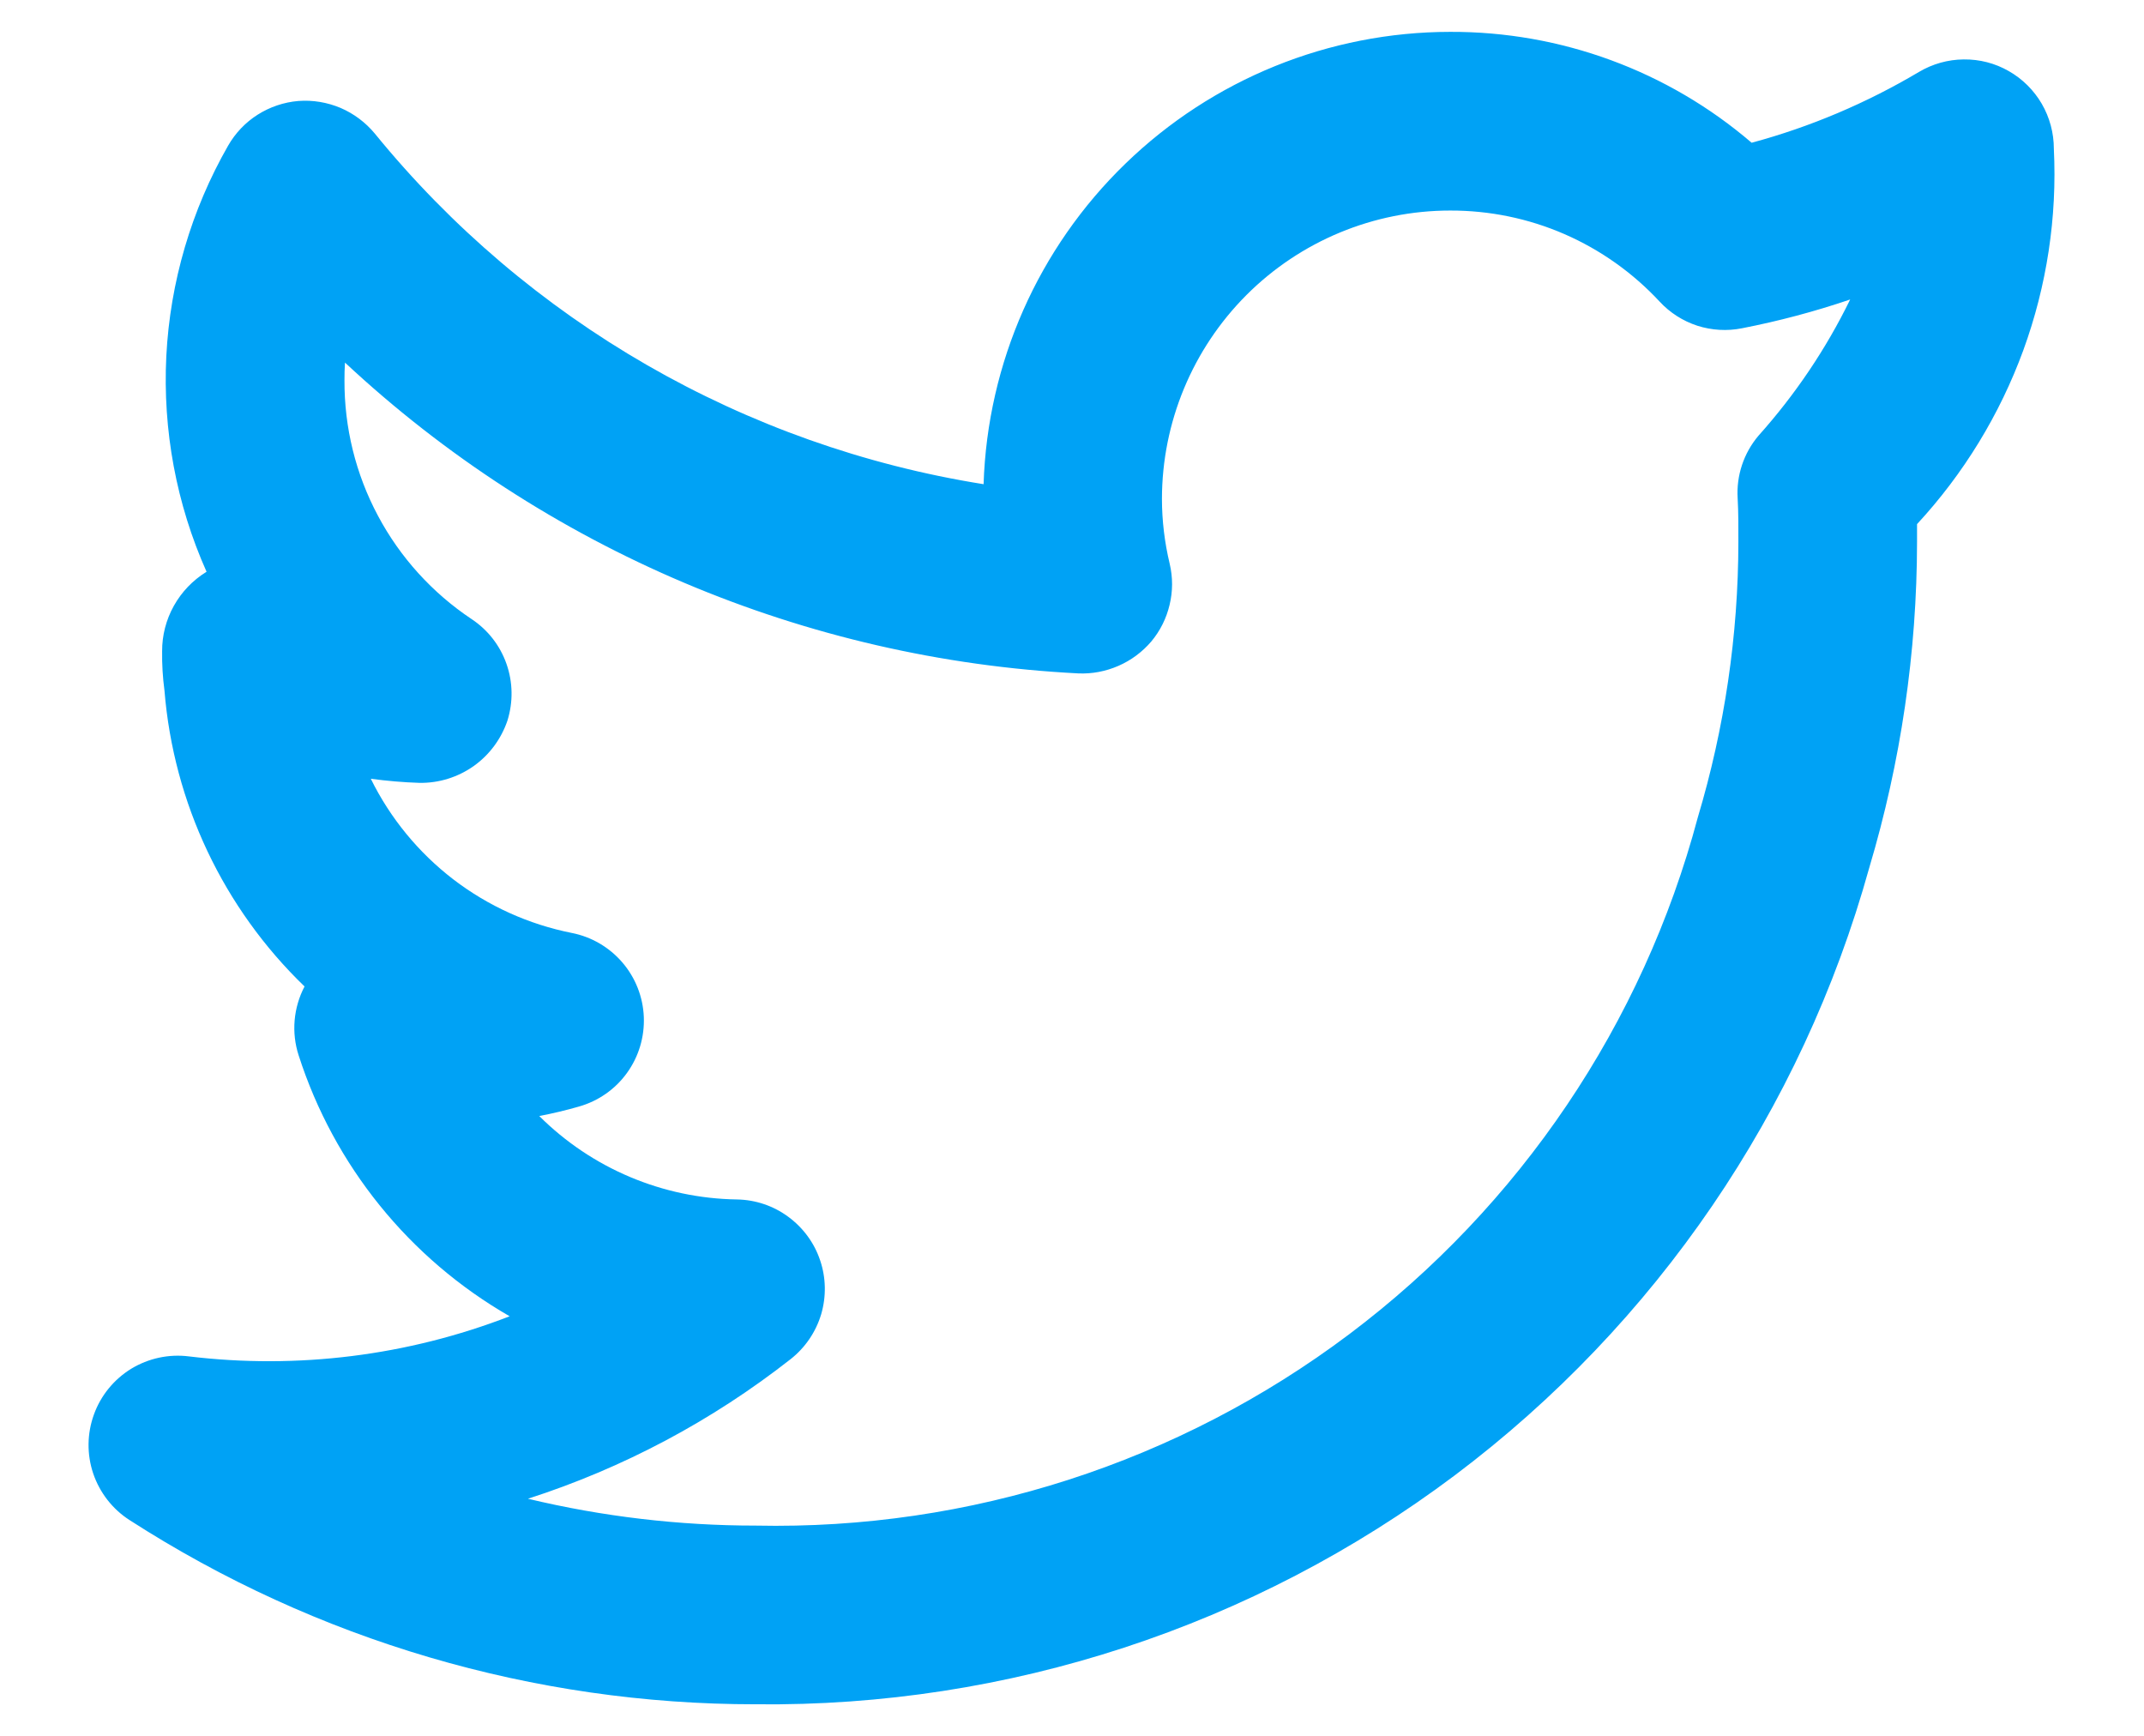 <svg width="21" height="17" viewBox="0 0 21 17" fill="none" xmlns="http://www.w3.org/2000/svg">
<path d="M20.117 1.457C20.117 1.302 20.076 1.15 19.999 1.017C19.921 0.883 19.809 0.772 19.675 0.696C19.541 0.619 19.389 0.58 19.234 0.582C19.08 0.583 18.928 0.626 18.795 0.705C18.283 1.009 17.732 1.243 17.157 1.398C16.335 0.693 15.287 0.308 14.204 0.312C13.017 0.313 11.876 0.776 11.023 1.603C10.17 2.429 9.672 3.555 9.634 4.742C7.292 4.369 5.17 3.147 3.672 1.309C3.581 1.199 3.466 1.113 3.336 1.057C3.205 1.002 3.063 0.978 2.922 0.989C2.78 1.001 2.644 1.047 2.524 1.123C2.404 1.199 2.305 1.303 2.234 1.427C1.874 2.056 1.666 2.763 1.629 3.488C1.593 4.213 1.727 4.936 2.023 5.599L2.021 5.601C1.888 5.683 1.779 5.797 1.703 5.933C1.627 6.069 1.587 6.223 1.588 6.378C1.586 6.507 1.594 6.635 1.611 6.763C1.7 7.864 2.188 8.894 2.983 9.661C2.929 9.764 2.896 9.877 2.886 9.992C2.876 10.108 2.889 10.224 2.925 10.335C3.272 11.415 4.009 12.326 4.992 12.891C3.993 13.278 2.914 13.412 1.851 13.284C1.654 13.259 1.455 13.302 1.285 13.405C1.116 13.509 0.987 13.667 0.92 13.853C0.852 14.04 0.85 14.244 0.913 14.431C0.977 14.619 1.102 14.78 1.269 14.887C3.098 16.065 5.227 16.692 7.402 16.691C9.869 16.719 12.276 15.931 14.249 14.449C16.221 12.967 17.649 10.875 18.309 8.498C18.618 7.463 18.776 6.388 18.777 5.308C18.777 5.25 18.777 5.192 18.777 5.133C19.233 4.64 19.587 4.061 19.818 3.43C20.048 2.799 20.15 2.128 20.117 1.457ZM17.224 4.267C17.079 4.438 17.006 4.658 17.02 4.881C17.028 5.026 17.027 5.171 17.027 5.308C17.026 6.221 16.892 7.129 16.63 8.004C16.091 10.026 14.888 11.809 13.215 13.067C11.542 14.325 9.495 14.985 7.402 14.941C6.651 14.941 5.902 14.853 5.171 14.678C6.103 14.378 6.974 13.915 7.745 13.31C7.887 13.198 7.991 13.045 8.043 12.872C8.094 12.699 8.091 12.514 8.033 12.343C7.976 12.172 7.866 12.023 7.72 11.916C7.575 11.809 7.399 11.75 7.219 11.747C6.491 11.736 5.797 11.443 5.282 10.93C5.412 10.905 5.542 10.874 5.671 10.837C5.86 10.783 6.026 10.668 6.141 10.508C6.256 10.349 6.314 10.156 6.306 9.959C6.298 9.763 6.224 9.575 6.096 9.426C5.968 9.277 5.794 9.175 5.601 9.137C5.179 9.053 4.782 8.874 4.44 8.612C4.099 8.35 3.822 8.013 3.632 7.627C3.791 7.648 3.95 7.662 4.109 7.667C4.299 7.67 4.484 7.612 4.639 7.503C4.794 7.393 4.909 7.237 4.97 7.058C5.027 6.876 5.024 6.681 4.961 6.502C4.898 6.322 4.778 6.168 4.619 6.063C4.235 5.807 3.919 5.459 3.702 5.051C3.484 4.643 3.372 4.187 3.374 3.724C3.374 3.666 3.375 3.608 3.379 3.551C5.34 5.38 7.883 6.458 10.562 6.595C10.697 6.601 10.831 6.575 10.955 6.521C11.079 6.467 11.189 6.385 11.277 6.282C11.364 6.178 11.425 6.055 11.456 5.923C11.488 5.791 11.488 5.654 11.457 5.522C11.407 5.313 11.381 5.099 11.381 4.885C11.382 4.136 11.68 3.419 12.209 2.889C12.738 2.36 13.456 2.062 14.204 2.062C14.589 2.061 14.97 2.139 15.324 2.293C15.677 2.447 15.994 2.672 16.256 2.954C16.357 3.063 16.484 3.144 16.625 3.19C16.766 3.235 16.916 3.244 17.062 3.215C17.421 3.145 17.775 3.051 18.122 2.933C17.886 3.417 17.583 3.866 17.224 4.267Z" fill="#00A2F5"/>
</svg>
